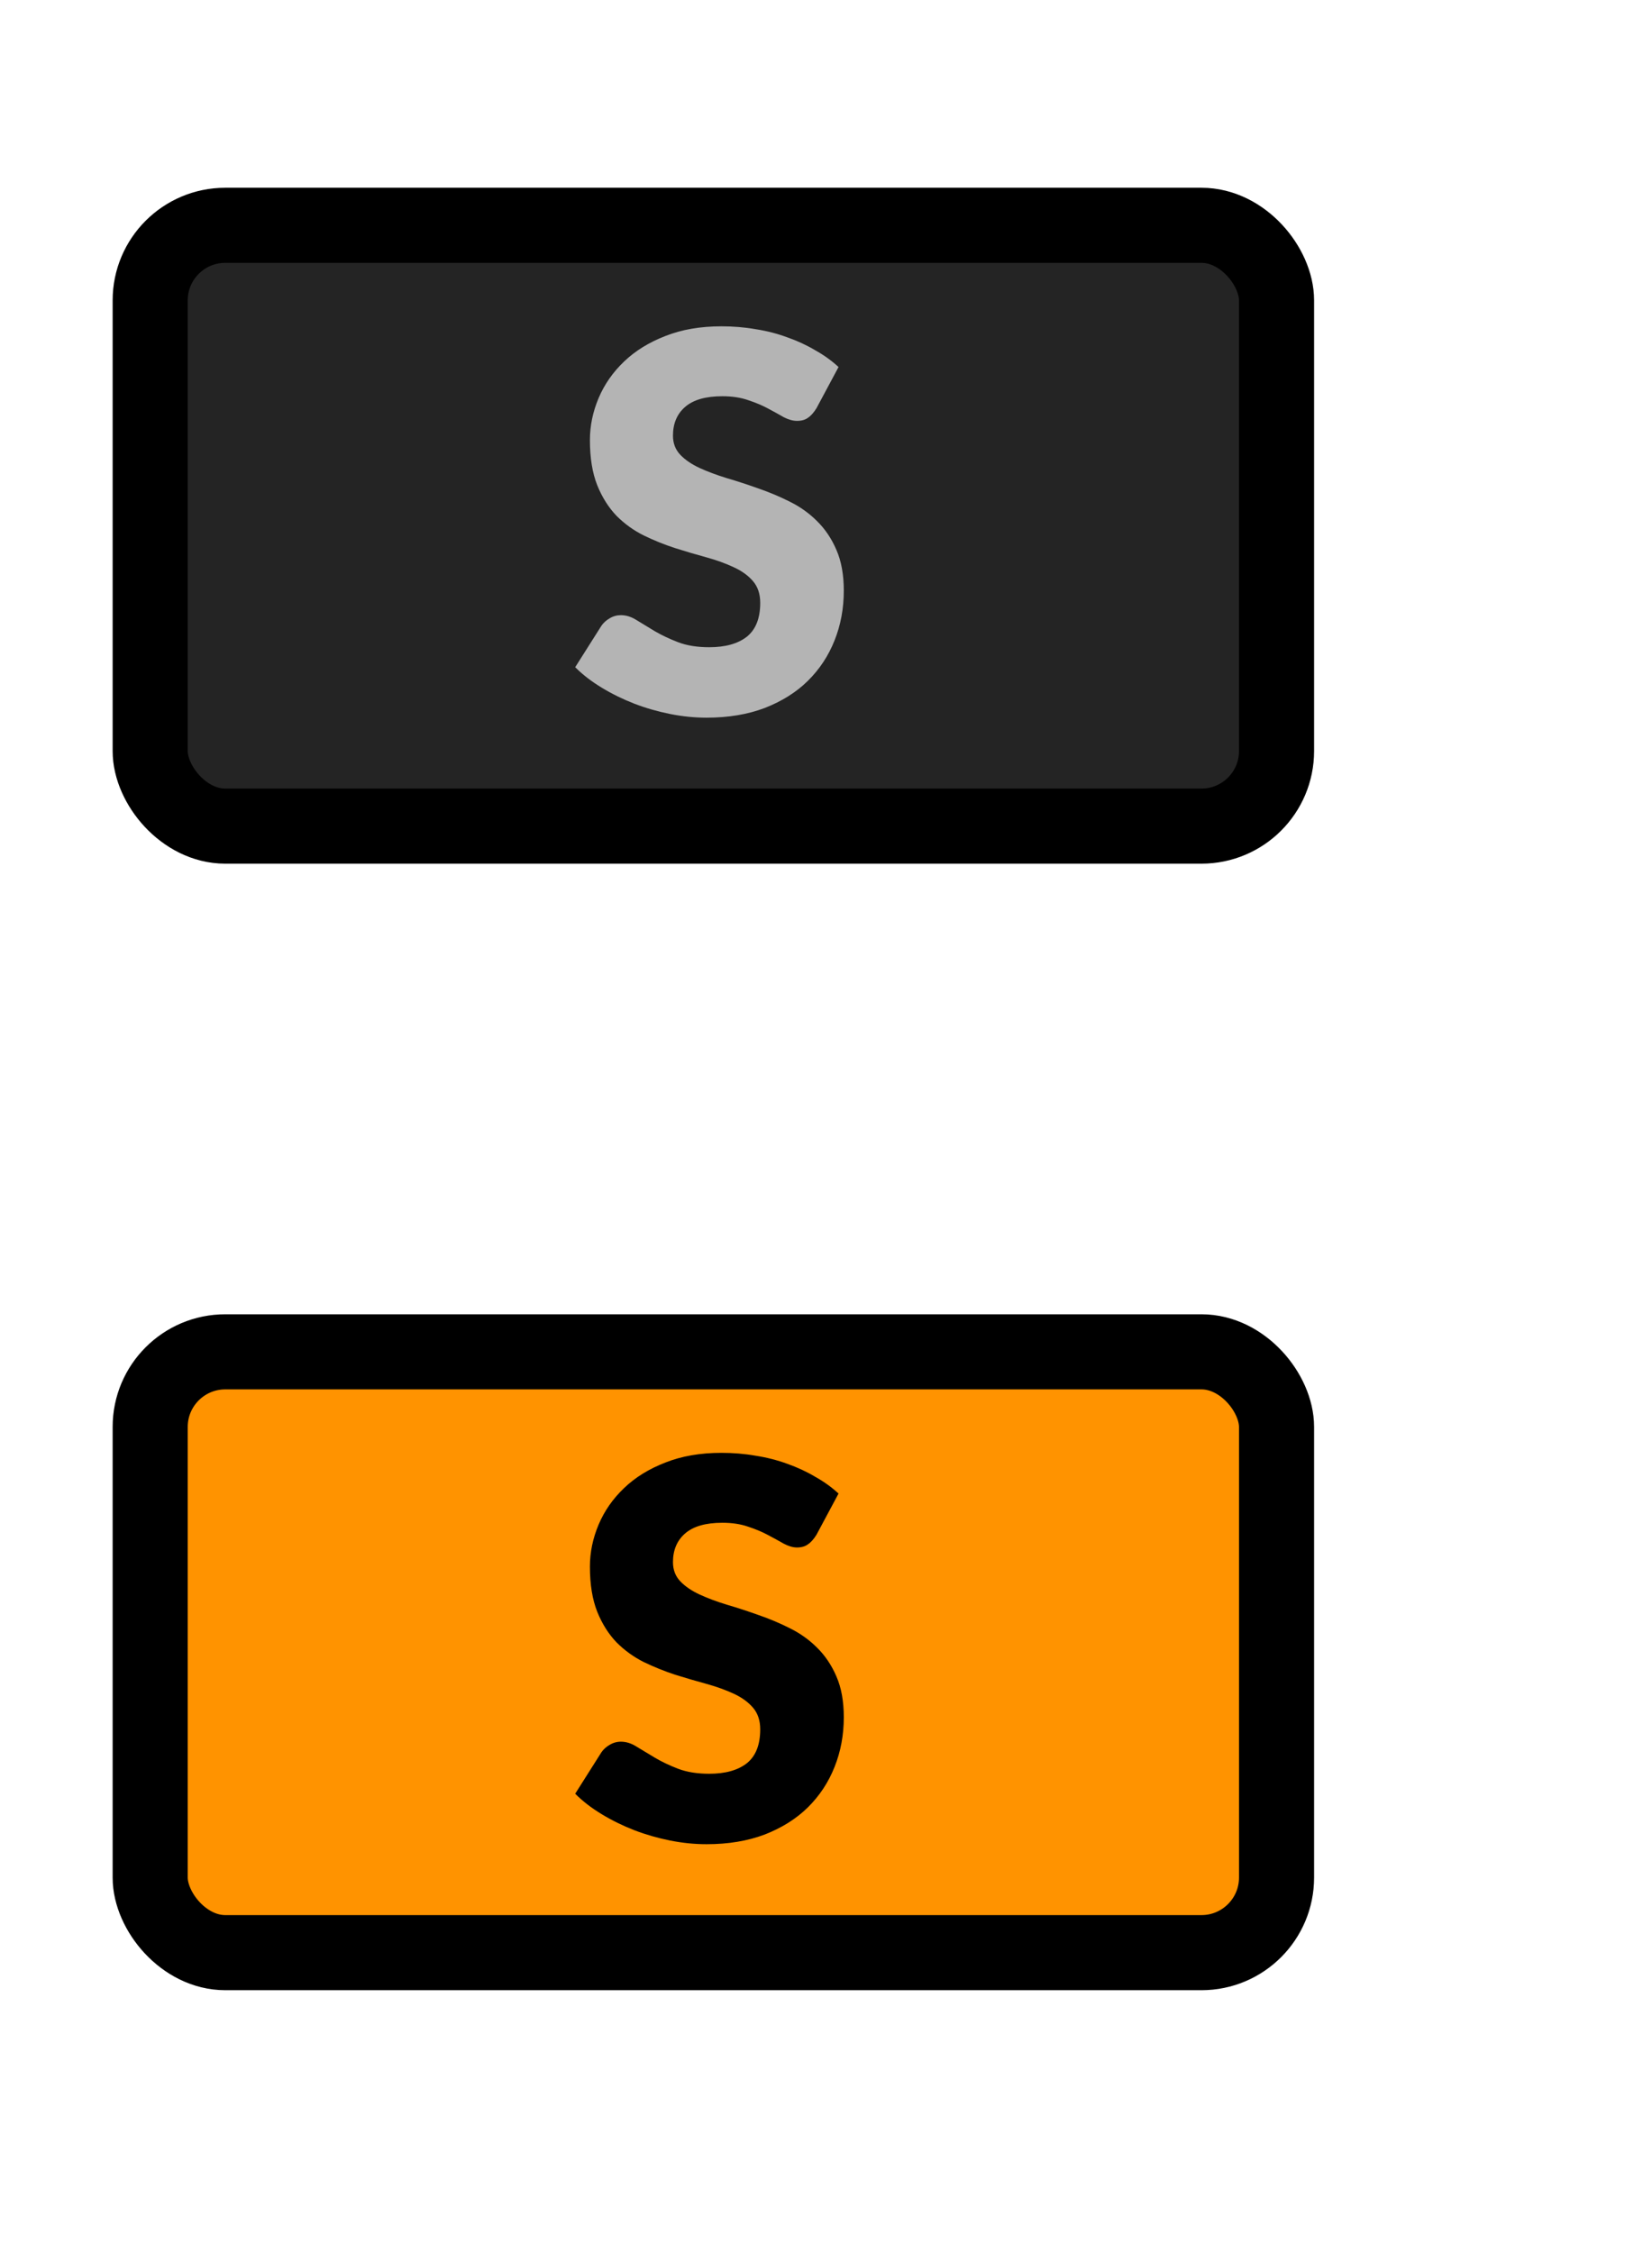 <svg width="22" height="30" viewBox="0 0 22 30" fill="none" xmlns="http://www.w3.org/2000/svg">
<rect x="2" y="3" width="15" height="8" rx="1" fill="#242424"/>
<rect x="2" y="3" width="15" height="8" rx="1" stroke="black"/>
<path d="M10.873 5.436C10.838 5.492 10.801 5.535 10.761 5.562C10.724 5.59 10.675 5.604 10.614 5.604C10.56 5.604 10.502 5.588 10.439 5.556C10.378 5.521 10.308 5.482 10.229 5.44C10.152 5.398 10.063 5.361 9.963 5.328C9.863 5.293 9.748 5.276 9.62 5.276C9.398 5.276 9.233 5.323 9.123 5.419C9.016 5.512 8.962 5.639 8.962 5.801C8.962 5.903 8.995 5.988 9.06 6.056C9.125 6.124 9.211 6.182 9.316 6.231C9.423 6.28 9.544 6.325 9.68 6.367C9.817 6.407 9.957 6.453 10.1 6.504C10.242 6.553 10.381 6.611 10.516 6.679C10.654 6.747 10.775 6.833 10.88 6.938C10.987 7.043 11.074 7.171 11.139 7.323C11.204 7.472 11.237 7.653 11.237 7.865C11.237 8.101 11.196 8.322 11.114 8.527C11.033 8.732 10.914 8.912 10.758 9.066C10.604 9.218 10.412 9.338 10.184 9.427C9.957 9.513 9.699 9.556 9.41 9.556C9.251 9.556 9.089 9.54 8.924 9.507C8.76 9.474 8.602 9.429 8.448 9.37C8.294 9.31 8.149 9.239 8.014 9.157C7.878 9.075 7.76 8.984 7.66 8.884L8.01 8.331C8.038 8.291 8.074 8.259 8.119 8.233C8.165 8.205 8.215 8.191 8.269 8.191C8.339 8.191 8.409 8.213 8.479 8.258C8.551 8.302 8.632 8.351 8.721 8.405C8.812 8.458 8.915 8.507 9.032 8.552C9.149 8.596 9.286 8.618 9.445 8.618C9.66 8.618 9.827 8.571 9.946 8.478C10.065 8.382 10.124 8.232 10.124 8.027C10.124 7.907 10.091 7.811 10.026 7.736C9.961 7.661 9.874 7.599 9.767 7.551C9.662 7.502 9.542 7.458 9.407 7.421C9.271 7.384 9.132 7.343 8.99 7.298C8.848 7.252 8.709 7.196 8.574 7.13C8.438 7.063 8.317 6.975 8.21 6.868C8.105 6.758 8.019 6.623 7.954 6.462C7.889 6.299 7.856 6.098 7.856 5.86C7.856 5.669 7.895 5.482 7.972 5.3C8.049 5.118 8.162 4.956 8.311 4.814C8.46 4.671 8.644 4.558 8.861 4.474C9.078 4.388 9.326 4.345 9.606 4.345C9.762 4.345 9.914 4.357 10.061 4.383C10.21 4.406 10.351 4.442 10.485 4.492C10.617 4.538 10.741 4.595 10.855 4.663C10.972 4.728 11.076 4.803 11.167 4.887L10.873 5.436Z" fill="#B4B4B4"/>
<rect x="2" y="18" width="15" height="8" rx="1" fill="#FF9300"/>
<rect x="2" y="18" width="15" height="8" rx="1" stroke="black"/>
<path d="M10.873 20.436C10.838 20.492 10.801 20.535 10.761 20.562C10.724 20.59 10.675 20.605 10.614 20.605C10.56 20.605 10.502 20.588 10.439 20.555C10.378 20.52 10.308 20.482 10.229 20.44C10.152 20.398 10.063 20.361 9.963 20.328C9.863 20.293 9.748 20.276 9.62 20.276C9.398 20.276 9.233 20.323 9.123 20.419C9.016 20.512 8.962 20.64 8.962 20.8C8.962 20.903 8.995 20.988 9.06 21.056C9.125 21.124 9.211 21.182 9.316 21.231C9.423 21.28 9.544 21.326 9.68 21.367C9.817 21.407 9.957 21.453 10.1 21.504C10.242 21.553 10.381 21.611 10.516 21.679C10.654 21.747 10.775 21.833 10.88 21.938C10.987 22.043 11.074 22.171 11.139 22.323C11.204 22.472 11.237 22.653 11.237 22.866C11.237 23.101 11.196 23.322 11.114 23.527C11.033 23.732 10.914 23.912 10.758 24.066C10.604 24.218 10.412 24.338 10.184 24.427C9.957 24.513 9.699 24.556 9.41 24.556C9.251 24.556 9.089 24.54 8.924 24.507C8.76 24.474 8.602 24.429 8.448 24.37C8.294 24.31 8.149 24.239 8.014 24.157C7.878 24.075 7.76 23.984 7.66 23.884L8.01 23.331C8.038 23.291 8.074 23.259 8.119 23.233C8.165 23.205 8.215 23.191 8.269 23.191C8.339 23.191 8.409 23.213 8.479 23.258C8.551 23.302 8.632 23.351 8.721 23.404C8.812 23.458 8.915 23.507 9.032 23.552C9.149 23.596 9.286 23.618 9.445 23.618C9.66 23.618 9.827 23.571 9.946 23.478C10.065 23.382 10.124 23.232 10.124 23.026C10.124 22.907 10.091 22.811 10.026 22.736C9.961 22.661 9.874 22.599 9.767 22.55C9.662 22.502 9.542 22.458 9.407 22.421C9.271 22.384 9.132 22.343 8.99 22.299C8.848 22.252 8.709 22.196 8.574 22.131C8.438 22.063 8.317 21.975 8.21 21.868C8.105 21.758 8.019 21.623 7.954 21.462C7.889 21.299 7.856 21.098 7.856 20.86C7.856 20.669 7.895 20.482 7.972 20.3C8.049 20.118 8.162 19.956 8.311 19.814C8.46 19.671 8.644 19.558 8.861 19.474C9.078 19.388 9.326 19.345 9.606 19.345C9.762 19.345 9.914 19.357 10.061 19.383C10.21 19.406 10.351 19.442 10.485 19.491C10.617 19.538 10.741 19.595 10.855 19.663C10.972 19.728 11.076 19.803 11.167 19.887L10.873 20.436Z" fill="black"/>
</svg>
